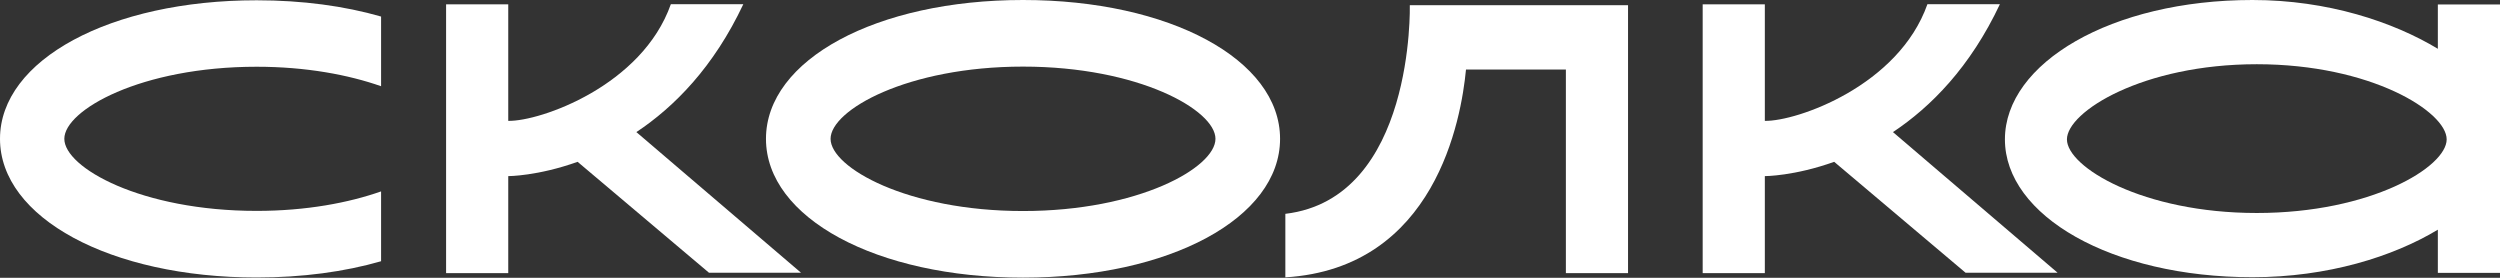 <svg width="270" height="30" viewBox="0 0 270 30" fill="none" xmlns="http://www.w3.org/2000/svg">
<rect x="0" y="0" width="270" height="30" fill="#333333" stroke="none"/>
<path d="M110.486 22.791C97.998 22.791 89.702 18.097 89.702 14.992C89.702 11.888 97.998 7.193 110.486 7.193C122.974 7.193 131.27 11.888 131.27 14.992C131.27 18.097 122.974 22.791 110.486 22.791ZM110.486 0C94.656 0 82.725 6.451 82.725 14.992C82.725 23.534 94.656 29.985 110.486 29.985C126.316 29.985 138.247 23.549 138.247 14.992C138.247 6.436 126.316 0 110.486 0Z" fill="white"/>
<path d="M175.798 0.56H152.259C152.259 0.56 152.801 21.429 138.818 23.094V29.954C155.029 28.955 157.814 12.872 158.327 7.511H169.115V29.5H175.828V0.56H175.798Z" fill="white"/>
<path d="M0 14.992C0 23.518 11.916 29.97 27.717 29.97C32.656 29.97 37.229 29.349 41.157 28.213V20.671C37.669 21.898 33.081 22.776 27.717 22.776C15.229 22.776 6.947 18.097 6.947 14.992C6.947 11.888 15.229 7.208 27.717 7.208C33.081 7.208 37.669 8.087 41.157 9.313V1.787C37.215 0.651 32.656 0.03 27.717 0.03C11.916 0.03 0 6.466 0 14.992Z" fill="white"/>
<path d="M86.492 29.44L68.728 14.266C72.832 11.54 77.082 7.239 80.278 0.454H72.451C69.343 9.268 58.35 13.115 54.891 13.054V0.469H48.178V29.5H54.891V19.021C54.891 19.021 58.072 19.021 62.381 17.476L76.569 29.455H86.492V29.44Z" fill="white"/>
<path d="M222.203 29.44L204.439 14.266C208.543 11.54 212.793 7.239 215.988 0.454H208.161C205.054 9.268 194.061 13.115 190.602 13.054V0.469H183.889V29.5H190.602V19.021C190.602 19.021 193.783 19.021 198.092 17.476L212.28 29.455H222.203V29.44Z" fill="white"/>
<path d="M243.734 23.003C231.408 23.003 223.229 18.036 223.229 15.053C223.229 12.07 231.408 6.936 243.734 6.936C256.061 6.936 264.24 12.07 264.24 15.053C264.24 18.036 256.061 23.003 243.734 23.003ZM263.287 0.485V5.27C258.465 2.362 251.4 0 243.265 0C228.022 0 216.531 6.815 216.531 15.053C216.531 23.291 228.022 29.939 243.265 29.939C251.4 29.939 258.465 27.713 263.287 24.806V29.47H270V0.485H263.287Z" fill="white"/>
</svg>
